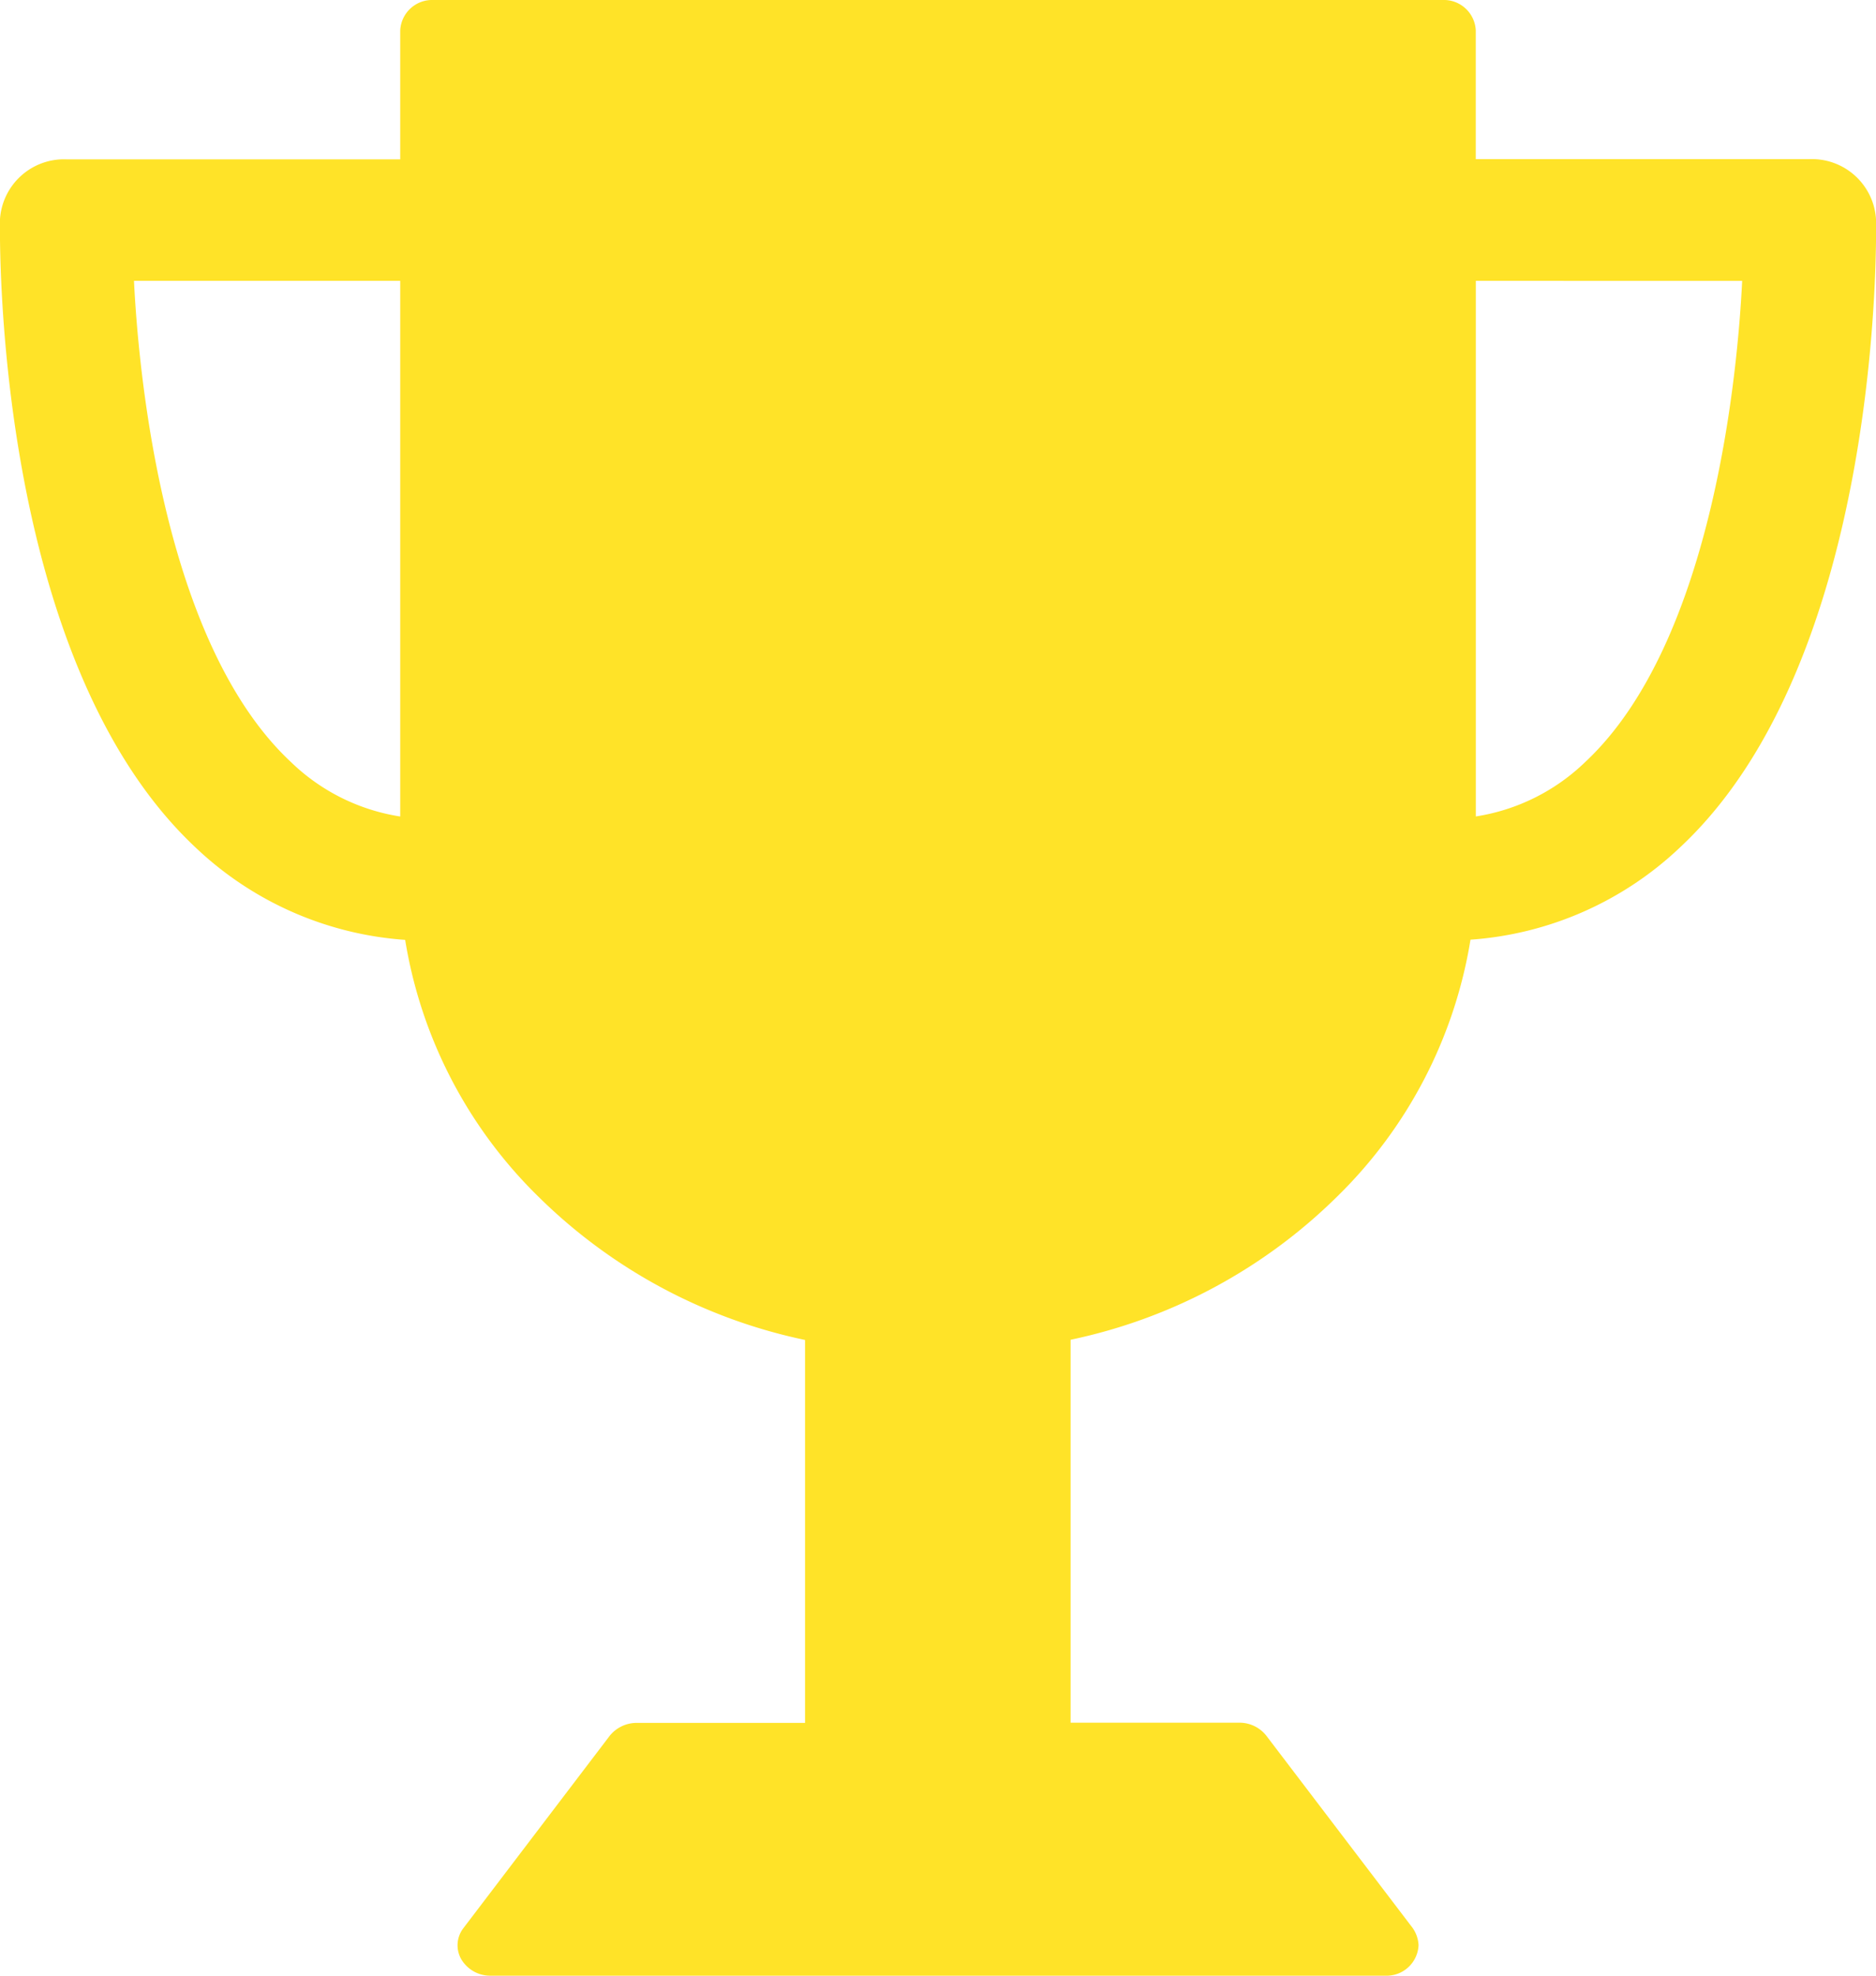 <svg id="ranking-cup" xmlns="http://www.w3.org/2000/svg" width="38" height="40" viewBox="0 0 38 40">
  <defs>
    <style>
      .cls-1 {
        fill: #ffe328;
      }
    </style>
  </defs>
  <path id="Shape" class="cls-1" d="M28.058,40H9.945a.681.681,0,0,1-.6-.33.569.569,0,0,1,.045-.637l2.958-3.887a.7.7,0,0,1,.552-.264h3.407V27.129a10.853,10.853,0,0,1-5.4-2.9,9.37,9.37,0,0,1-2.7-5.2,6.857,6.857,0,0,1-4.242-1.867C-.127,13.333-.005,4.8,0,4.435A1.3,1.3,0,0,1,1.346,3.226l6.761,0V.616A.647.647,0,0,1,8.779,0H29.221a.647.647,0,0,1,.672.616V3.222l6.761,0A1.3,1.3,0,0,1,38,4.435c.007.362.129,8.9-3.971,12.723a6.861,6.861,0,0,1-4.243,1.867,9.371,9.371,0,0,1-2.7,5.2,10.85,10.85,0,0,1-5.4,2.9v7.753H25.1a.691.691,0,0,1,.551.264l2.929,3.847a.667.667,0,0,1,.154.392A.647.647,0,0,1,28.058,40ZM29.894,5.686V16.53a4.088,4.088,0,0,0,2.214-1.1c2.636-2.459,3.1-8.079,3.181-9.743Zm-21.787,0-5.393,0c.081,1.664.545,7.289,3.182,9.745a4.078,4.078,0,0,0,2.211,1.1Z"/>
</svg>
